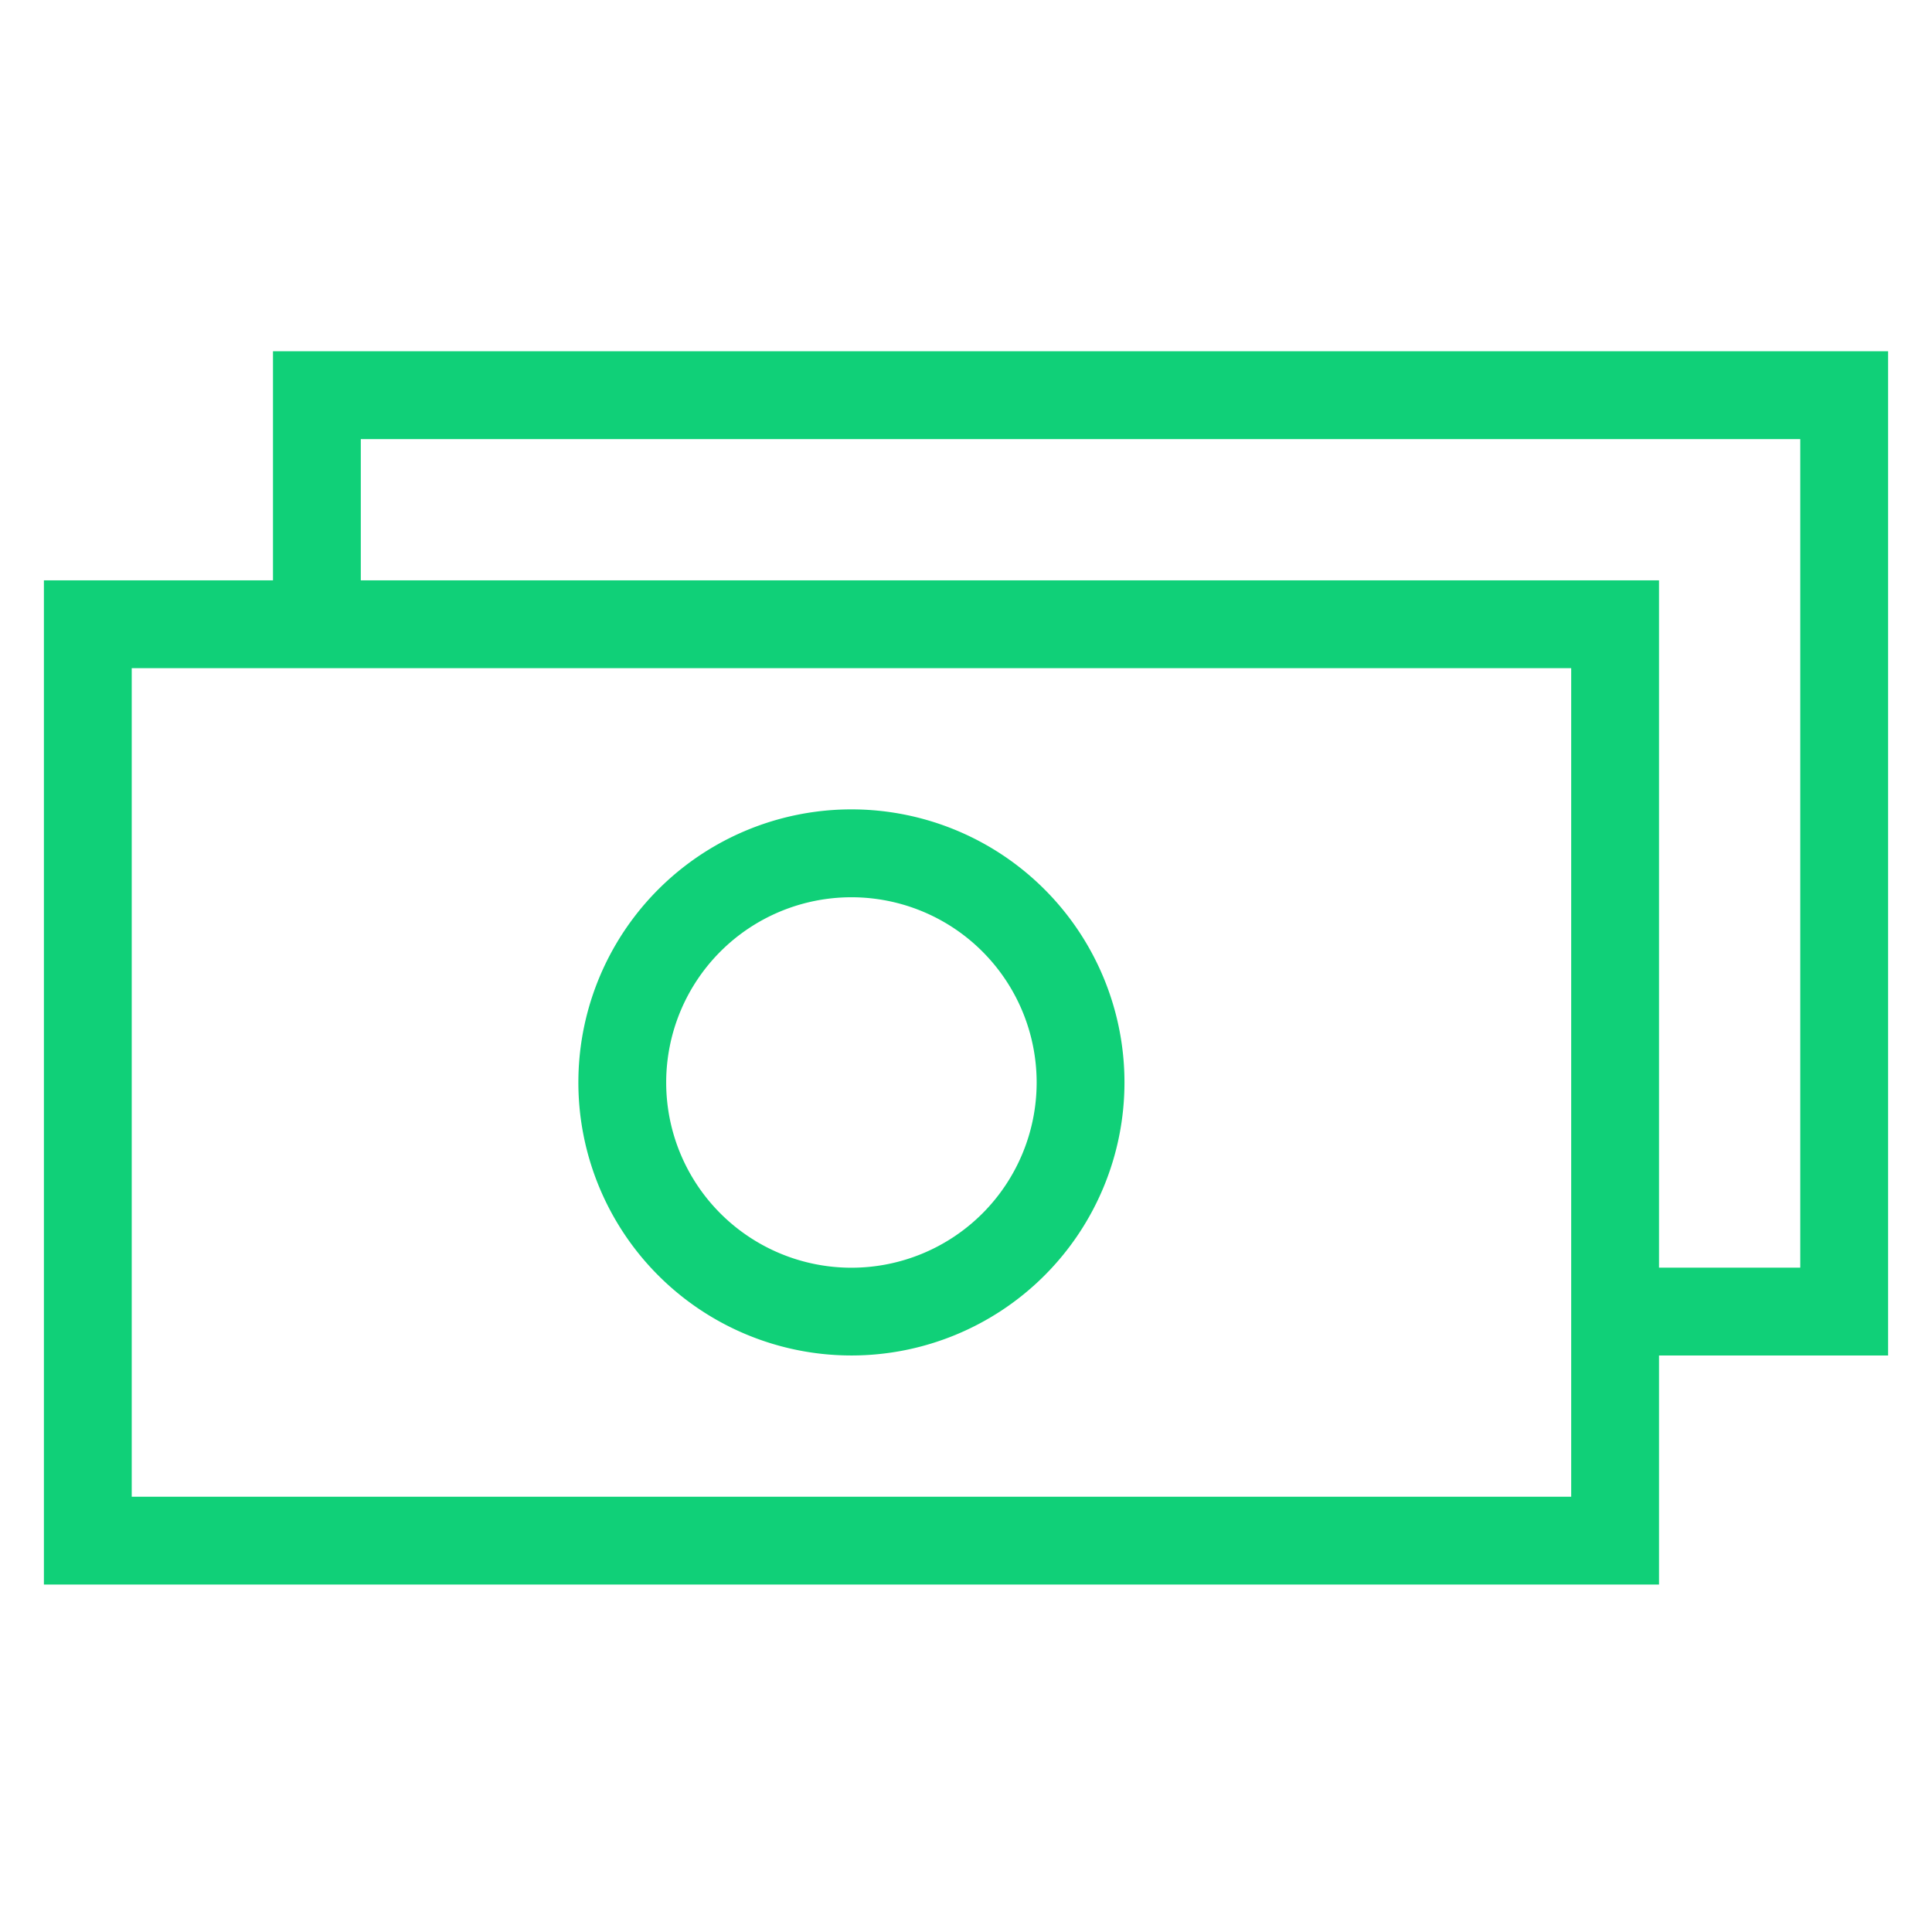 <svg xmlns="http://www.w3.org/2000/svg" width="44" height="44" viewBox="0 0 44 44">
    <g fill="#10D078" fill-rule="nonzero">
        <path d="M1 36.087v-22.87h36.783v22.87H1zm2-2h32.783v-18.87H3v18.87z"/>
        <path d="M8.217 10H41v18.87h-4.217v2H43V8H6.217v6.217h2z"/>
        <path d="M23.609 24.652a4.218 4.218 0 1 0-8.437.002 4.218 4.218 0 0 0 8.437-.002zm2 0a6.218 6.218 0 1 1-12.437-.001 6.218 6.218 0 0 1 12.437.001z"/>
    </g>
</svg>
